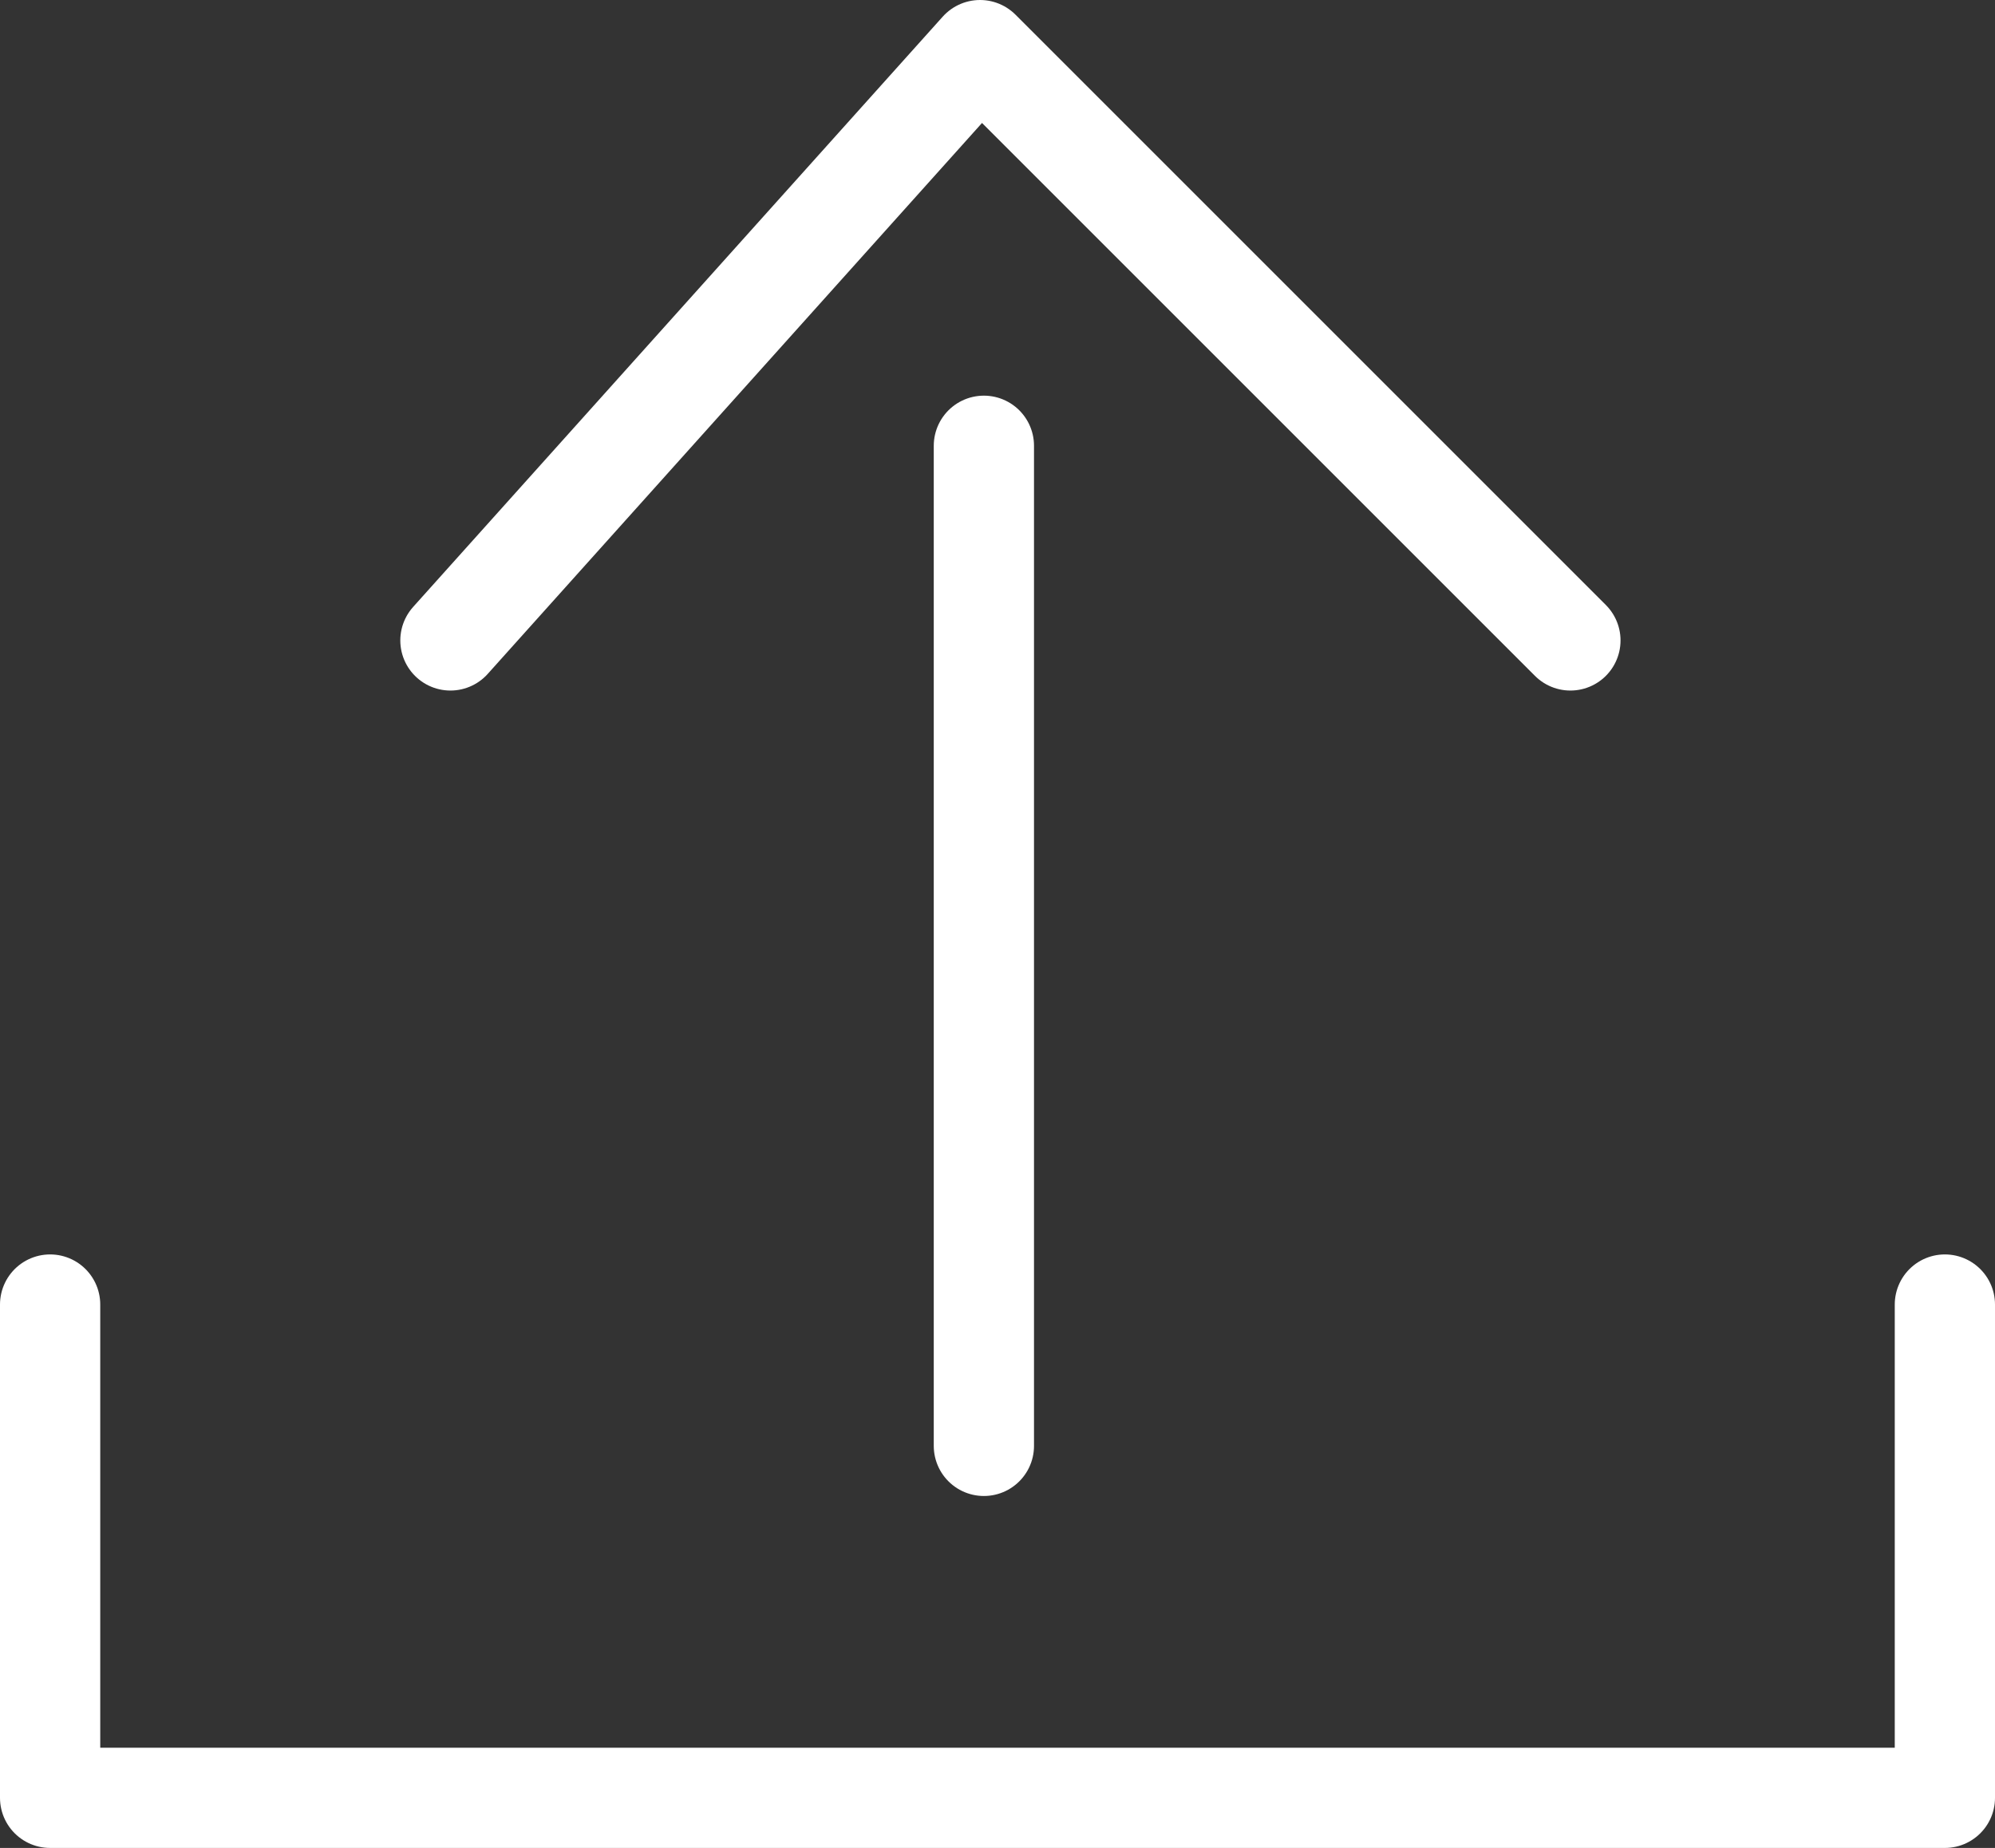 <svg xmlns="http://www.w3.org/2000/svg" width="59.705" height="55.309" viewBox="0 0 59.705 55.309">
  <rect x="0" y="0" width="59.705" height="55.309" fill="#333333" stroke="none"/>
  <g id="Grupo_288" data-name="Grupo 288" transform="translate(-1053.311 -41.697)">
    <path id="Trazado_2114" data-name="Trazado 2114" d="M1075.022,75.458V90.222h56.705V75.458" transform="translate(-20.211 5.284)" fill="none" stroke="#fff" stroke-linecap="round" stroke-linejoin="round" stroke-width="3"/>
    <path id="Trazado_2115" data-name="Trazado 2115" d="M1126.374,84.972V55.039" transform="translate(-43.618)" fill="none" stroke="#fff" stroke-linecap="round" stroke-width="3"/>
    <path id="Trazado_2116" data-name="Trazado 2116" d="M1109.128,60.865l15.85-17.668,17.668,17.668" transform="translate(-42.337)" fill="none" stroke="#fff" stroke-linecap="round" stroke-linejoin="round" stroke-width="3"/>
  </g>
</svg>
